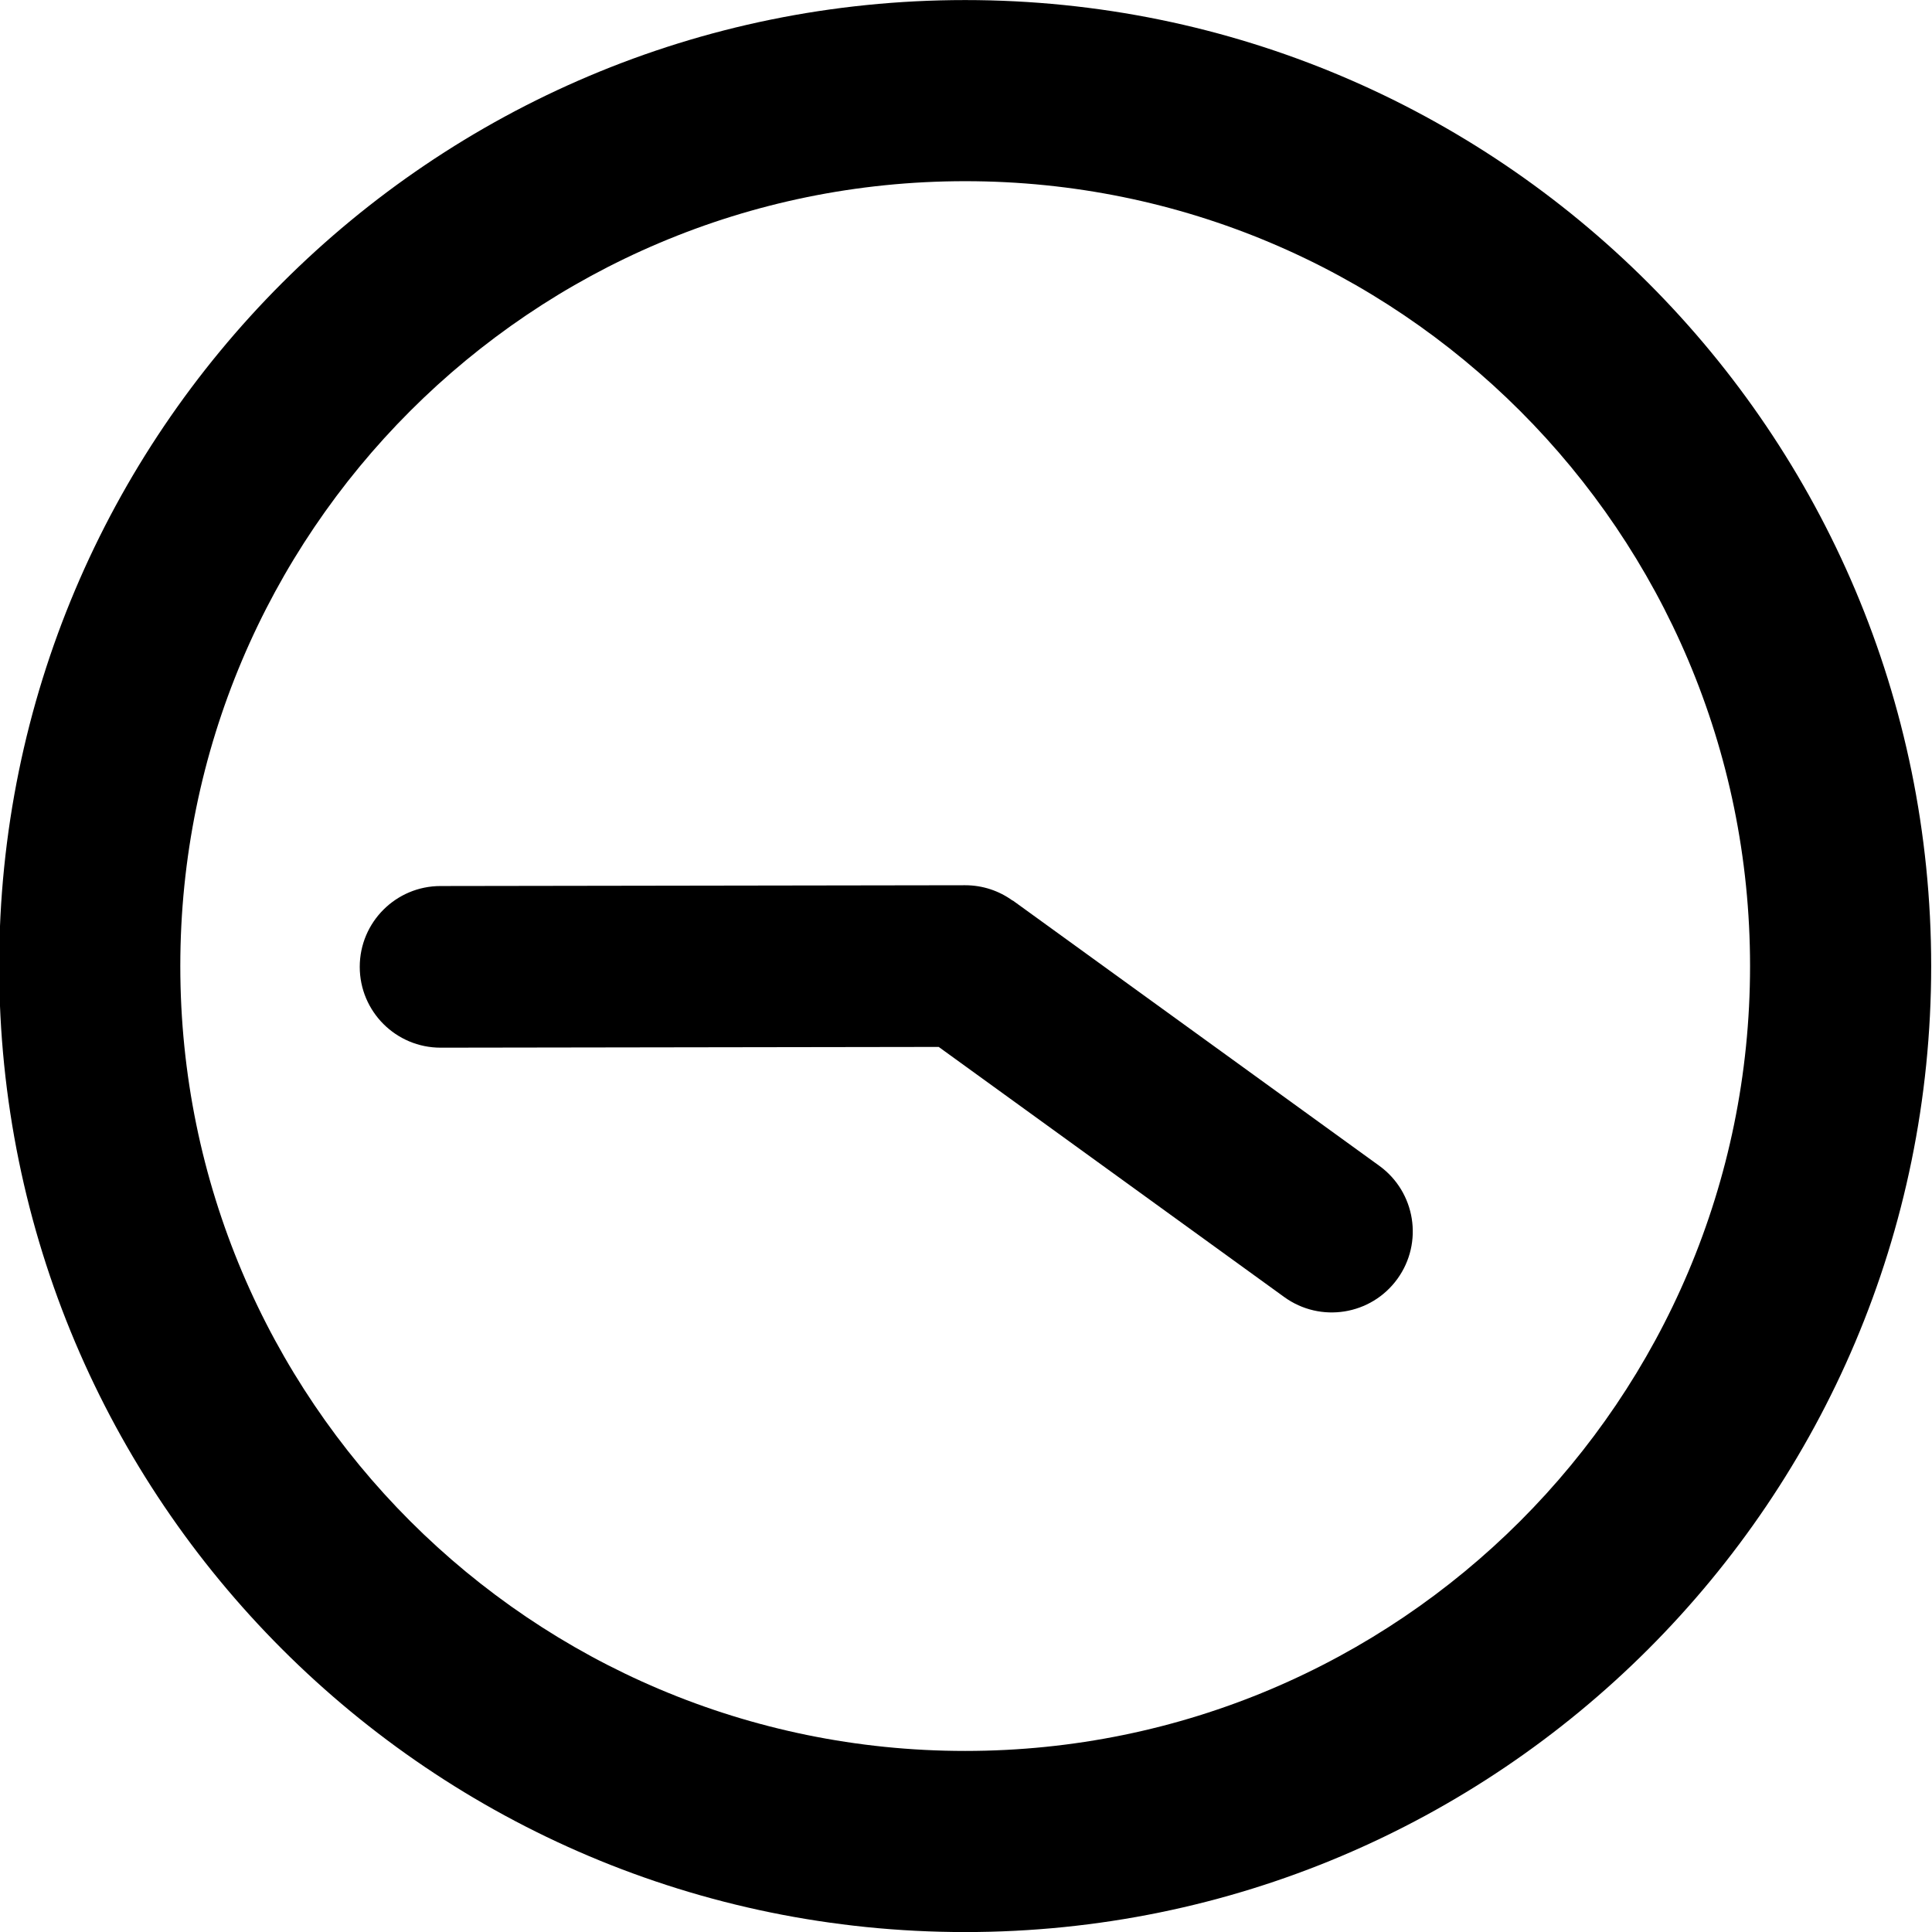 <?xml version="1.0" encoding="UTF-8"?>
<!DOCTYPE svg PUBLIC "-//W3C//DTD SVG 1.1//EN" "http://www.w3.org/Graphics/SVG/1.1/DTD/svg11.dtd">
<!-- Creator: CorelDRAW 2021 (64 Bit) -->
<svg xmlns="http://www.w3.org/2000/svg" xml:space="preserve" width="168mm" height="168mm" version="1.1" style="shape-rendering:geometricPrecision; text-rendering:geometricPrecision; image-rendering:optimizeQuality; fill-rule:evenodd; clip-rule:evenodd"
viewBox="0 0 16800 16800"
 xmlns:xlink="http://www.w3.org/1999/xlink"
 xmlns:xodm="http://www.corel.com/coreldraw/odm/2003">
 <defs>
  <style type="text/css">
   <![CDATA[
    .fil0 {fill:black;fill-rule:nonzero}
   ]]>
  </style>
 </defs>
 <g id="Camada_x0020_1">
  <path class="fil0" d="M3831.04 9110.2c-388.14,0 -702.8,-314.66 -702.8,-702.8 0,-388.14 314.66,-702.8 702.8,-702.8l4561.83 -6.87c154.08,0 296.55,49.62 412.38,133.71l1.03 -1.42 3187.56 2307.34c315.08,228.32 385.42,668.84 157.1,983.92 -228.32,315.08 -668.84,385.42 -983.92,157.1l-3004.32 -2174.7 -4331.66 6.52z"/>
  <path class="fil0" d="M15217.87 8400.53c0,3770.16 -3054.84,6825 -6825,6825 -3770.16,0 -6825,-3054.84 -6825,-6825 0,-3770.16 3054.84,-6825 6825,-6825 3770.16,0 6825,3054.84 6825,6825zm-15225 0c0,4639.69 3760.31,8400 8400,8400 4639.69,0 8400,-3760.31 8400,-8400 0,-4639.69 -3760.31,-8400 -8400,-8400 -4639.69,0 -8400,3760.31 -8400,8400z"/>
 </g>
</svg>
